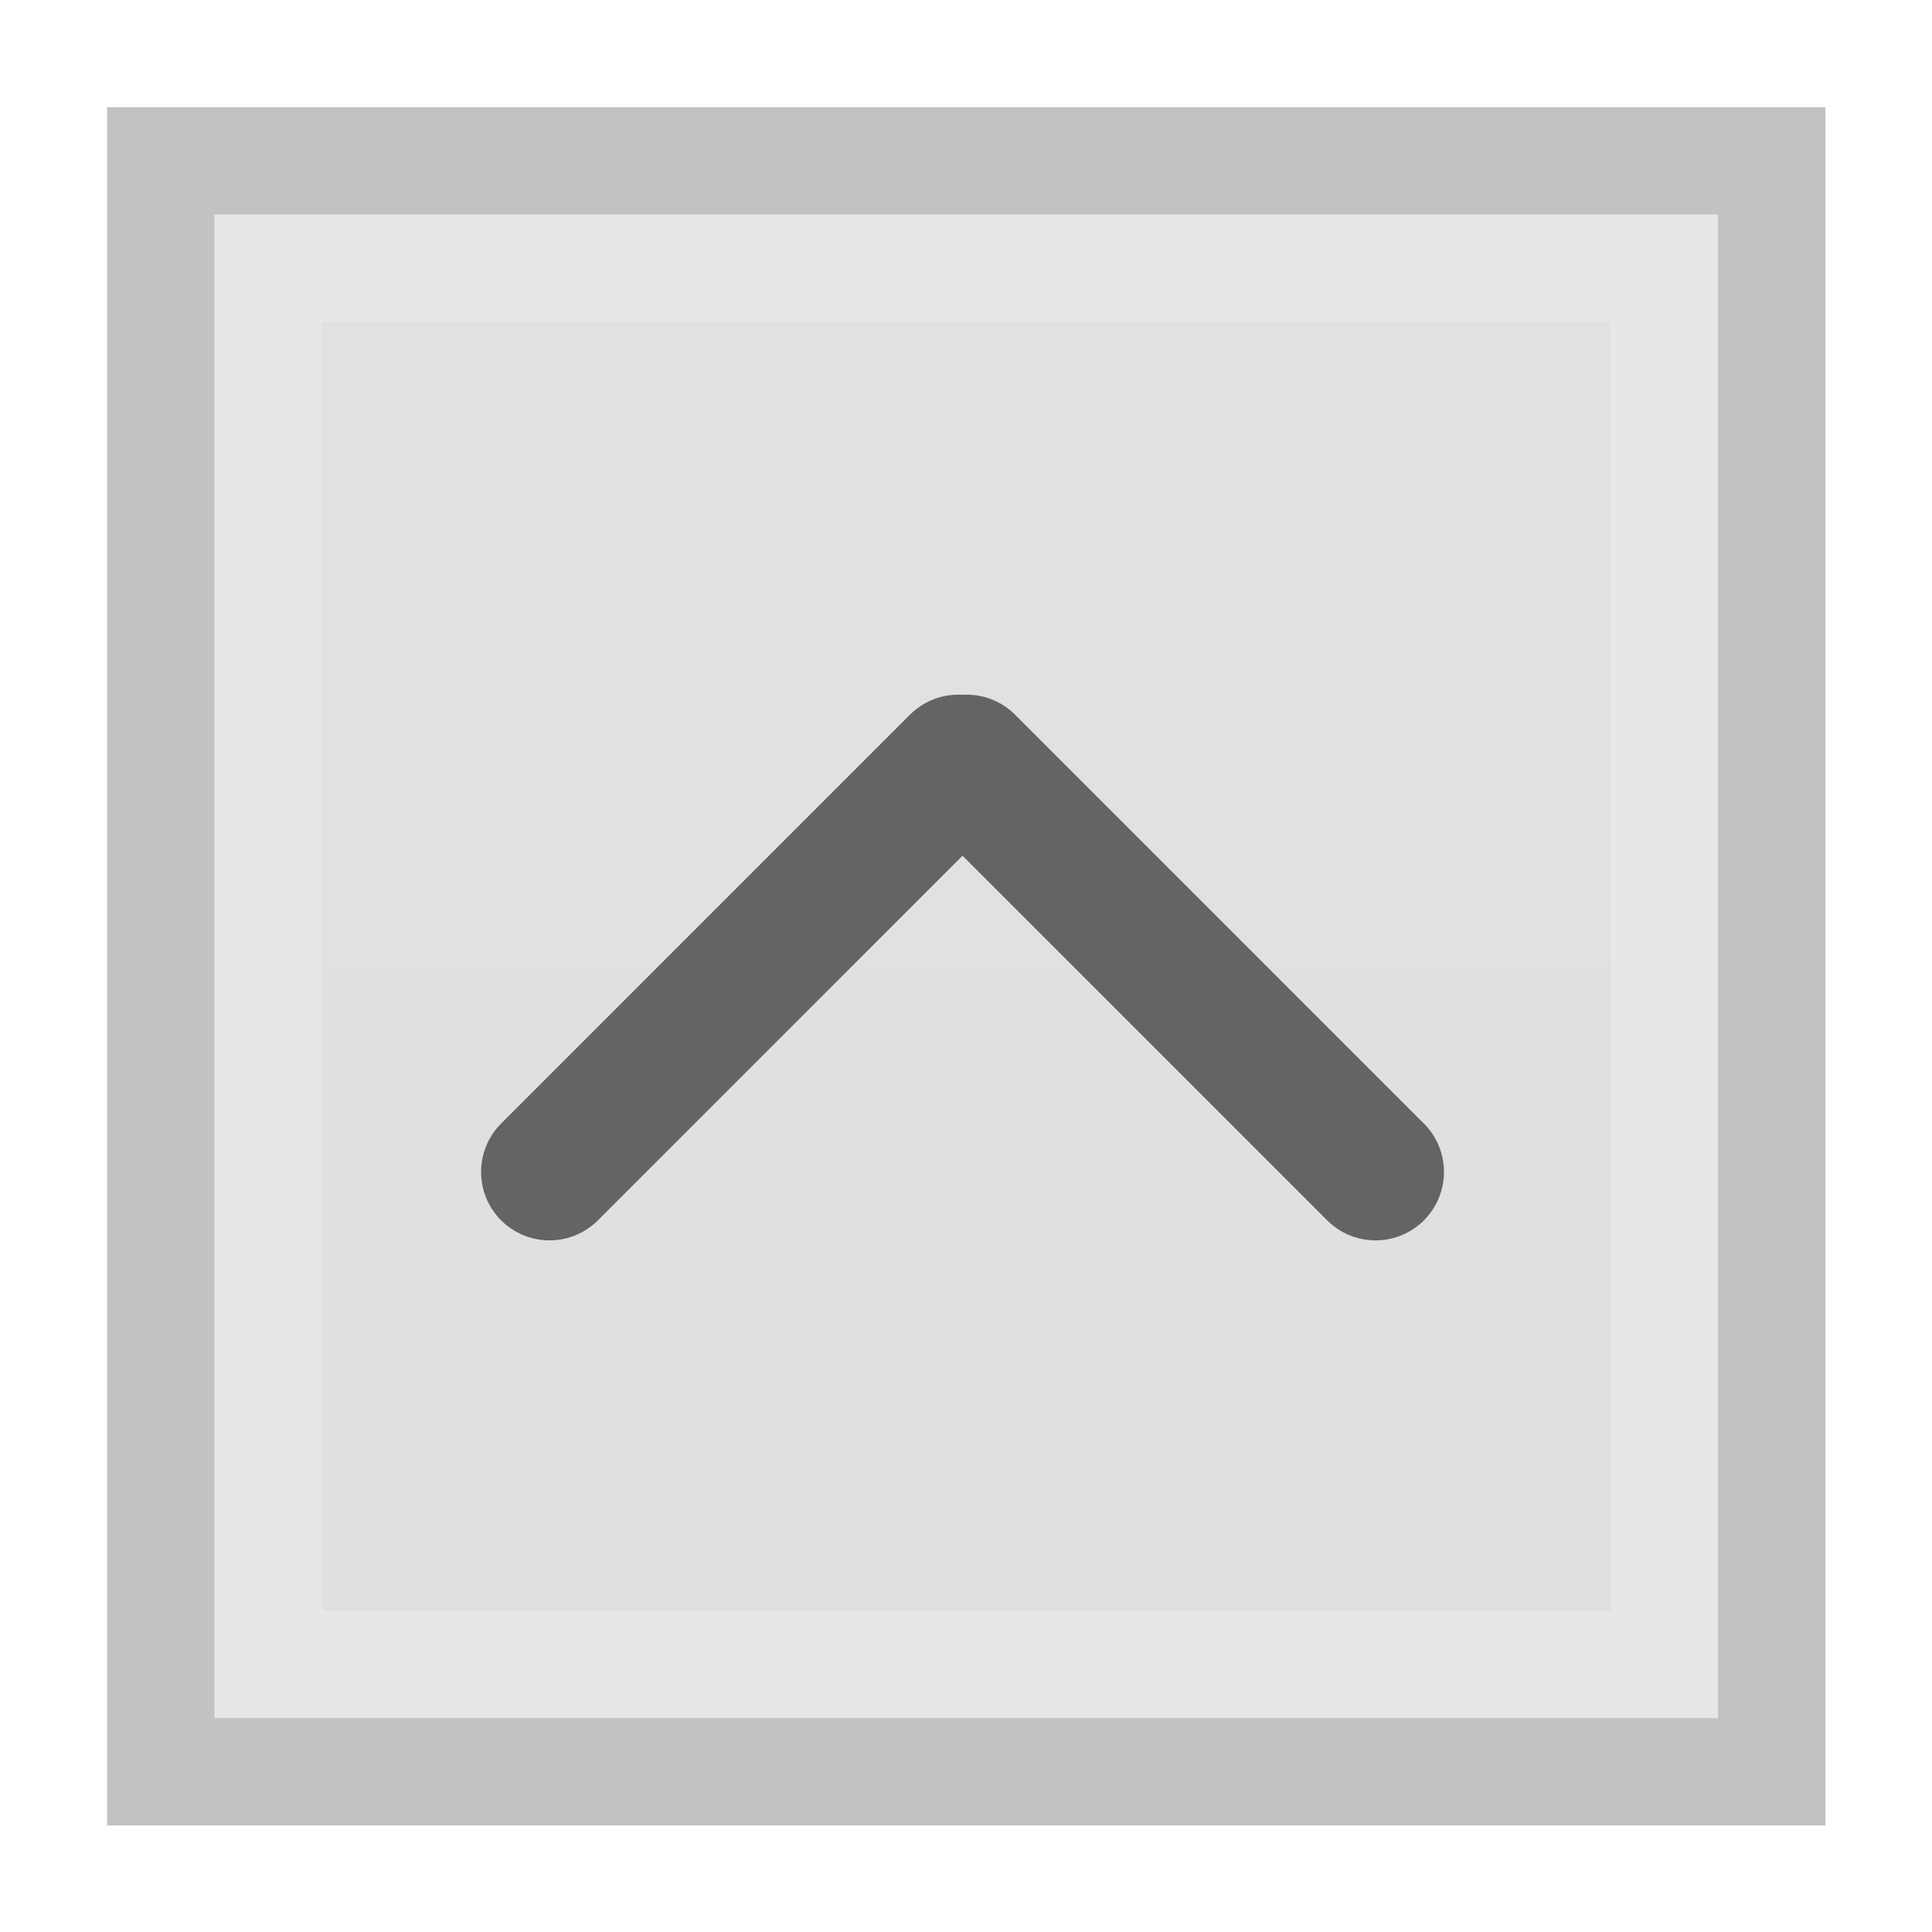 <?xml version="1.0" encoding="UTF-8" standalone="no"?>
<!-- Created with Inkscape (http://www.inkscape.org/) -->

<svg
   xmlns:dc="http://purl.org/dc/elements/1.1/"
   xmlns:cc="http://creativecommons.org/ns#"
   xmlns:rdf="http://www.w3.org/1999/02/22-rdf-syntax-ns#"
   xmlns:svg="http://www.w3.org/2000/svg"
   xmlns="http://www.w3.org/2000/svg"
   xmlns:xlink="http://www.w3.org/1999/xlink"
   xmlns:sodipodi="http://sodipodi.sourceforge.net/DTD/sodipodi-0.dtd"
   xmlns:inkscape="http://www.inkscape.org/namespaces/inkscape"
   width="180"
   height="180"
   id="svg2"
   version="1.1"
   inkscape:version="0.48.0 r9654"
   sodipodi:docname="maximize_unfocused_over.svg">
  <defs
     id="defs4">
    <linearGradient
       id="linearGradient3595">
      <stop
         style="stop-color:#e1e1e1;stop-opacity:1;"
         offset="0"
         id="stop3597" />
      <stop
         style="stop-color:#e0e0e0;stop-opacity:1;"
         offset="1"
         id="stop3599" />
    </linearGradient>
    <inkscape:perspective
       sodipodi:type="inkscape:persp3d"
       inkscape:vp_x="0 : 526.18109 : 1"
       inkscape:vp_y="0 : 1000 : 0"
       inkscape:vp_z="744.09448 : 526.18109 : 1"
       inkscape:persp3d-origin="372.04724 : 350.78739 : 1"
       id="perspective10" />
    <inkscape:perspective
       id="perspective3649"
       inkscape:persp3d-origin="0.5 : 0.33333333 : 1"
       inkscape:vp_z="1 : 0.5 : 1"
       inkscape:vp_y="0 : 1000 : 0"
       inkscape:vp_x="0 : 0.5 : 1"
       sodipodi:type="inkscape:persp3d" />
    <inkscape:perspective
       id="perspective3680"
       inkscape:persp3d-origin="0.5 : 0.33333333 : 1"
       inkscape:vp_z="1 : 0.5 : 1"
       inkscape:vp_y="0 : 1000 : 0"
       inkscape:vp_x="0 : 0.5 : 1"
       sodipodi:type="inkscape:persp3d" />
    <inkscape:perspective
       id="perspective3603"
       inkscape:persp3d-origin="0.5 : 0.33333333 : 1"
       inkscape:vp_z="1 : 0.5 : 1"
       inkscape:vp_y="0 : 1000 : 0"
       inkscape:vp_x="0 : 0.5 : 1"
       sodipodi:type="inkscape:persp3d" />
    <inkscape:perspective
       id="perspective2847"
       inkscape:persp3d-origin="0.5 : 0.33333333 : 1"
       inkscape:vp_z="1 : 0.5 : 1"
       inkscape:vp_y="0 : 1000 : 0"
       inkscape:vp_x="0 : 0.5 : 1"
       sodipodi:type="inkscape:persp3d" />
    <linearGradient
       inkscape:collect="always"
       xlink:href="#linearGradient3595"
       id="linearGradient3601"
       x1="304.286"
       y1="276.435"
       x2="304.286"
       y2="654.004"
       gradientUnits="userSpaceOnUse" />
  </defs>
  <sodipodi:namedview
     id="base"
     pagecolor="#ffffff"
     bordercolor="#666666"
     borderopacity="1.0"
     inkscape:pageopacity="0.0"
     inkscape:pageshadow="2"
     inkscape:zoom="1.9638889"
     inkscape:cx="26.063301"
     inkscape:cy="68.59336"
     inkscape:document-units="px"
     inkscape:current-layer="layer1"
     showgrid="false"
     inkscape:window-width="1438"
     inkscape:window-height="822"
     inkscape:window-x="0"
     inkscape:window-y="25"
     inkscape:window-maximized="1" />
  <g
     inkscape:label="Layer 1"
     inkscape:groupmode="layer"
     id="layer1"
     transform="translate(149.755,-533.83)">
    <g
       id="g3694-6"
       transform="matrix(0.424,0,0,0.424,-188.748,426.605)">
      <rect
         rx="82.937"
         ry="0"
         y="288.229"
         x="127.295"
         height="353.981"
         width="353.981"
         id="rect2818-26"
         style="fill:url(#linearGradient3601);fill-opacity:1;fill-rule:nonzero;stroke:#c2c2c2;stroke-width:23.587;stroke-miterlimit:4;stroke-opacity:1;stroke-dasharray:none" />
      <rect
         style="opacity:0.7;fill:none;stroke:#eaeaea;stroke-width:23.587;stroke-miterlimit:4;stroke-opacity:1;stroke-dasharray:none"
         id="rect3592-7"
         width="306.766"
         height="306.766"
         x="150.903"
         y="311.836"
         ry="0" />
      <rect
         ry="106.478"
         y="264.707"
         x="103.766"
         height="400.983"
         width="400.983"
         id="rect2818-2-5"
         style="opacity:0;fill:none;stroke:#e1e1e1;stroke-width:23.587;stroke-miterlimit:4;stroke-opacity:1;stroke-dasharray:none" />
    </g>
    <g
       id="g3740"
       transform="matrix(-0.425,0,0,-0.425,-355.649,752.888)"
       style="stroke:#646464;stroke-opacity:1">
      <path
         id="path3730"
         d="m -786.001,258.517 c 89.632,89.632 89.632,89.632 89.632,89.632"
         style="fill:none;stroke:#646464;stroke-width:30;stroke-linecap:round;stroke-linejoin:miter;stroke-miterlimit:4;stroke-opacity:1;stroke-dasharray:none" />
      <path
         style="fill:none;stroke:#646464;stroke-width:30;stroke-linecap:round;stroke-linejoin:miter;stroke-miterlimit:4;stroke-opacity:1;stroke-dasharray:none"
         d="m -604.915,258.517 c -89.632,89.632 -89.632,89.632 -89.632,89.632"
         id="path3732" />
    </g>
  </g>
</svg>
